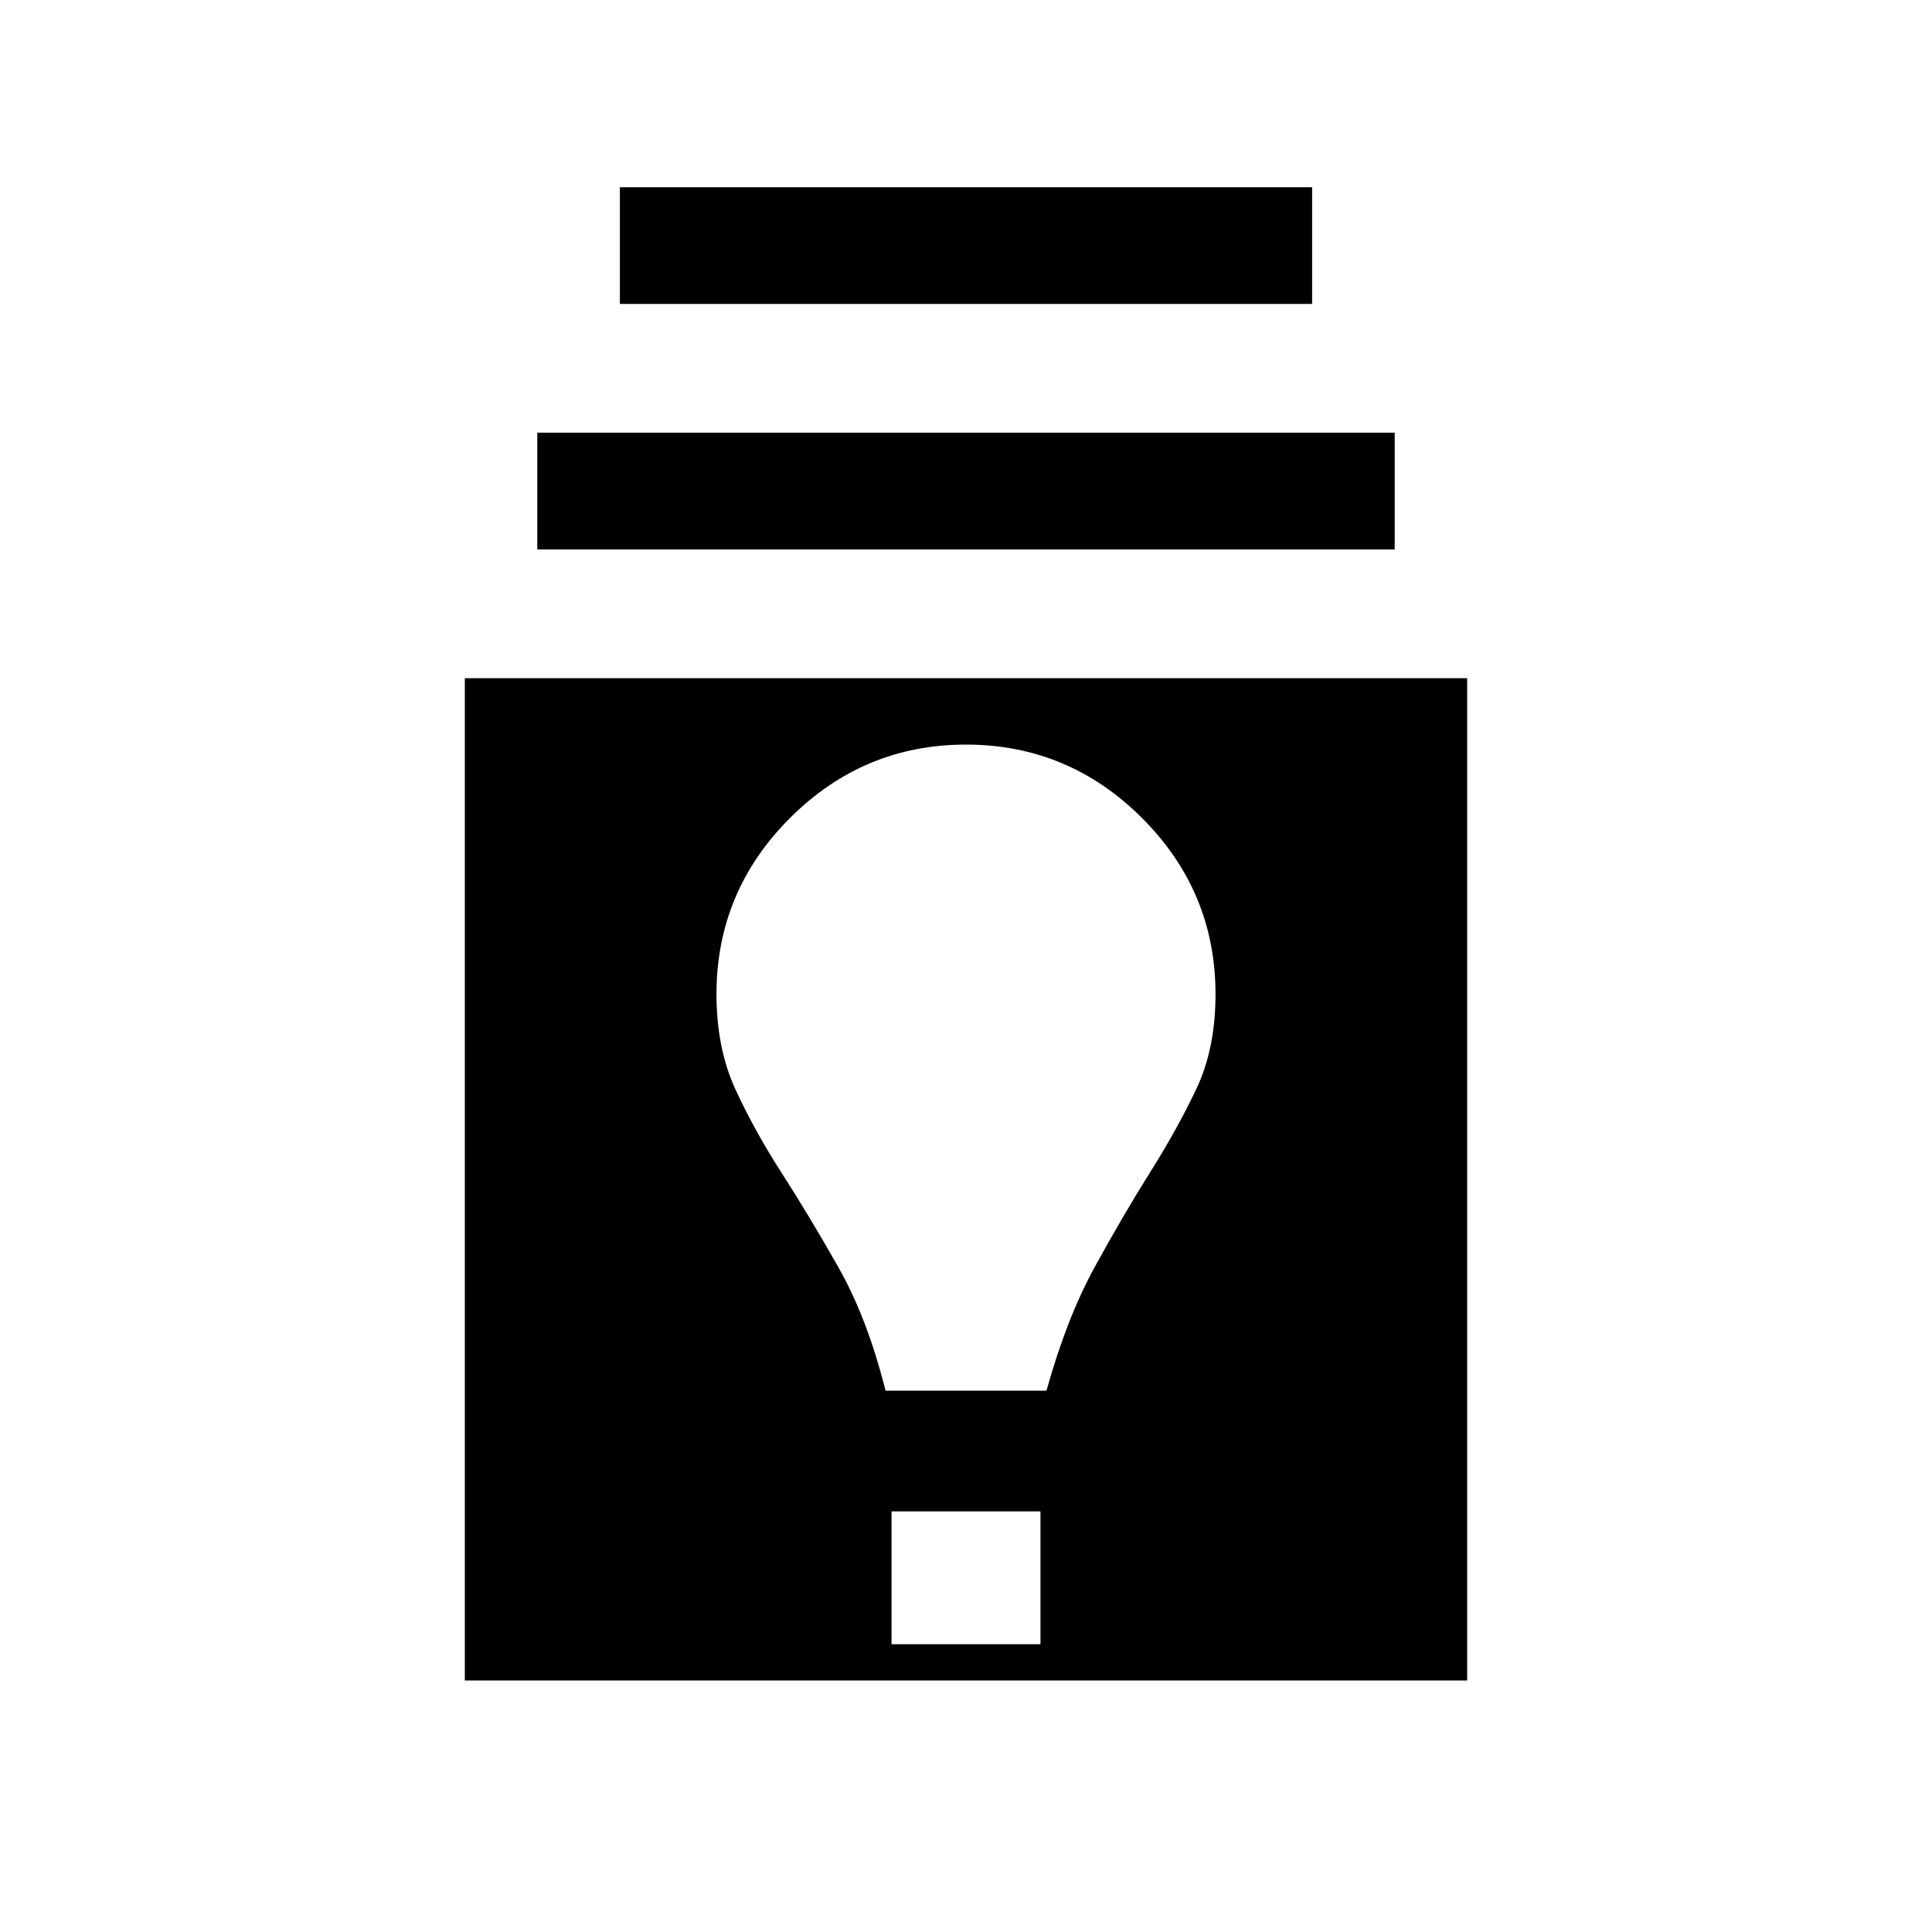 <svg xmlns="http://www.w3.org/2000/svg" height="20" width="20"><path d="M4.812 17.396V7.021h10.376v10.375Zm4.417-.375h1.542v-1.375H9.229Zm-.062-2.625h1.666q.209-.75.5-1.281.292-.532.573-.98.282-.447.479-.864.198-.417.198-.979 0-1.063-.76-1.823-.761-.761-1.823-.761-1.062 0-1.823.761-.76.76-.76 1.823 0 .562.198.989.197.427.479.865.281.437.583.969.302.531.49 1.281ZM5.562 5.688V4.479h8.876v1.209Zm.855-2.542V1.938h7.166v1.208Z"/></svg>